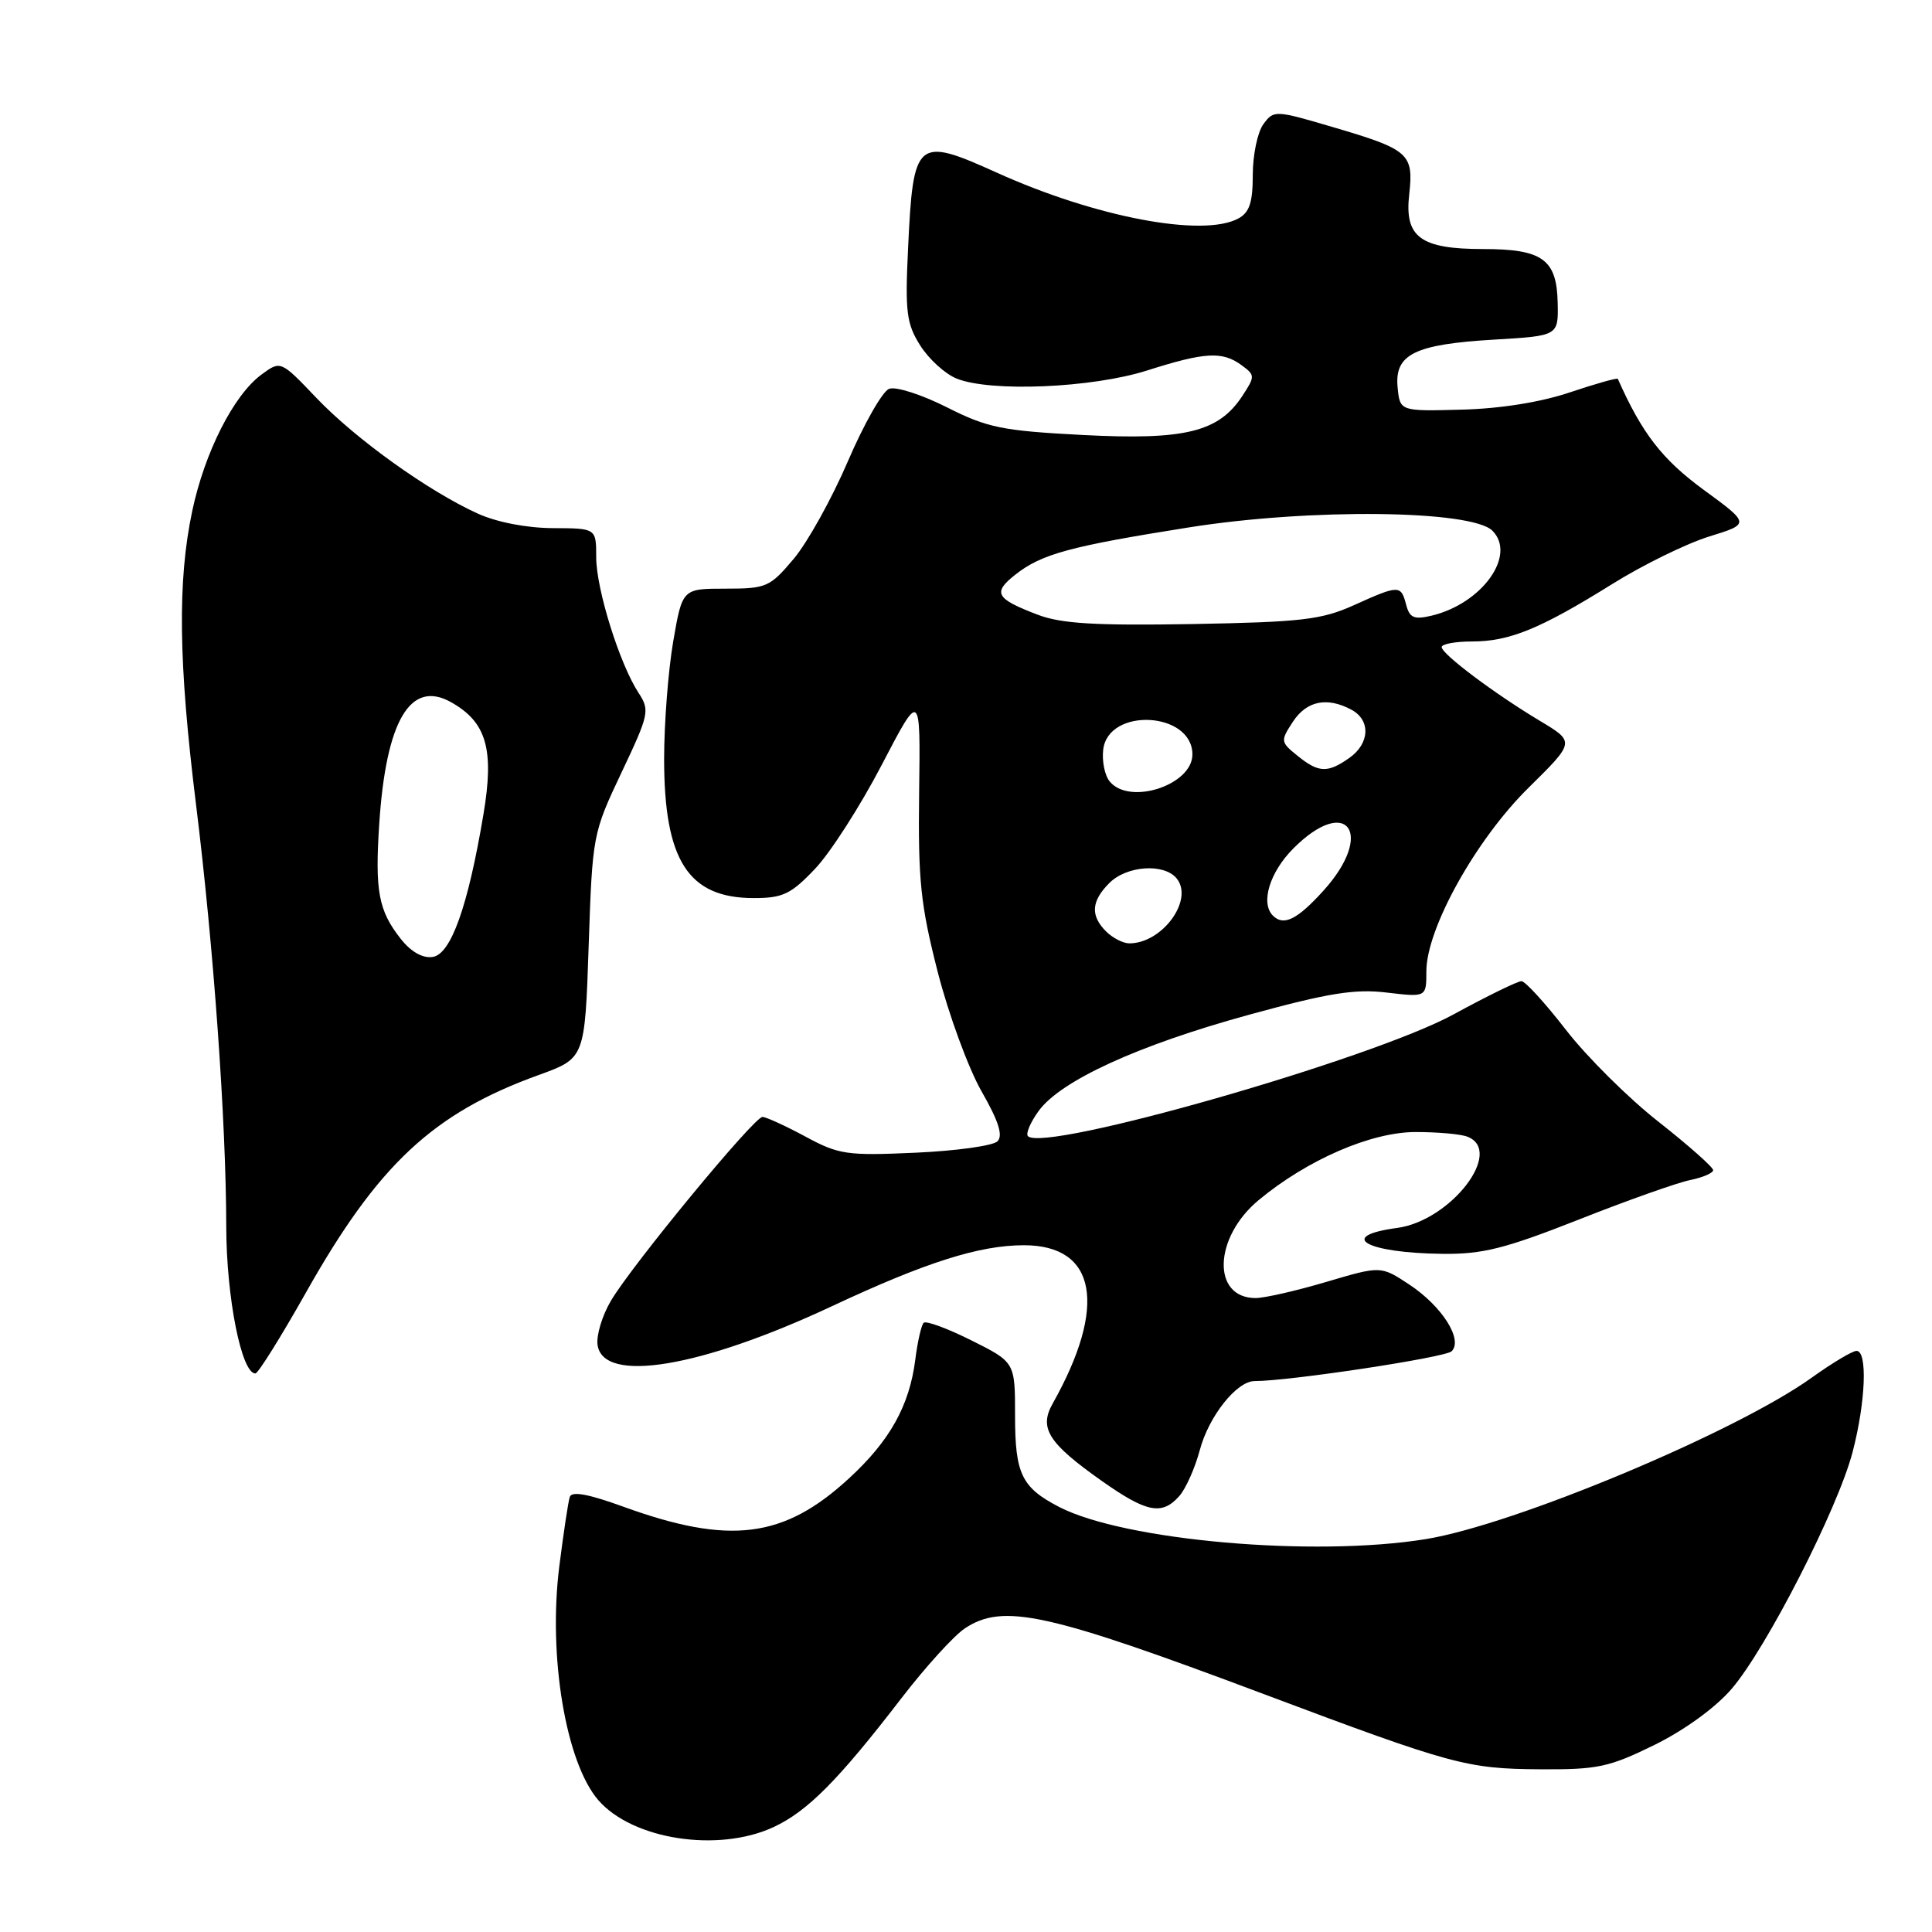 <?xml version="1.0" encoding="UTF-8" standalone="no"?>
<!DOCTYPE svg PUBLIC "-//W3C//DTD SVG 1.1//EN" "http://www.w3.org/Graphics/SVG/1.1/DTD/svg11.dtd" >
<svg xmlns="http://www.w3.org/2000/svg" xmlns:xlink="http://www.w3.org/1999/xlink" version="1.1" viewBox="0 0 256 256">
 <g >
 <path fill="currentColor"
d=" M 102.50 242.10 C 107.00 240.00 111.06 235.92 119.46 225.00 C 122.63 220.88 126.41 216.72 127.86 215.76 C 132.93 212.41 138.73 213.68 167.50 224.49 C 192.45 233.86 194.35 234.37 204.02 234.44 C 211.70 234.49 213.20 234.17 219.23 231.21 C 223.24 229.23 227.34 226.25 229.47 223.76 C 234.09 218.36 243.54 199.86 245.48 192.40 C 247.21 185.76 247.48 179.00 246.00 179.00 C 245.45 179.00 242.80 180.59 240.10 182.52 C 230.05 189.75 200.69 202.03 188.93 203.94 C 174.10 206.35 148.98 204.14 140.34 199.68 C 135.37 197.10 134.50 195.31 134.50 187.59 C 134.50 180.50 134.50 180.50 128.72 177.61 C 125.54 176.02 122.69 174.97 122.39 175.28 C 122.08 175.58 121.58 177.78 121.28 180.17 C 120.50 186.27 117.91 190.91 112.52 195.87 C 103.86 203.86 96.69 204.76 82.55 199.63 C 77.96 197.96 75.75 197.56 75.50 198.35 C 75.29 198.98 74.67 203.12 74.11 207.55 C 72.61 219.43 74.97 233.55 79.28 238.53 C 83.82 243.76 95.16 245.51 102.50 242.10 Z  M 156.25 198.25 C 157.11 197.29 158.34 194.54 158.98 192.14 C 160.17 187.66 163.87 183.00 166.24 183.00 C 170.88 183.00 191.53 179.87 192.35 179.05 C 193.89 177.51 191.08 173.08 186.74 170.21 C 182.97 167.72 182.97 167.72 175.74 169.86 C 171.76 171.04 167.54 172.00 166.37 172.00 C 160.55 171.99 160.80 163.97 166.79 159.01 C 173.24 153.66 181.69 150.00 187.58 150.00 C 190.47 150.00 193.55 150.27 194.42 150.61 C 199.36 152.50 192.25 161.75 185.12 162.71 C 177.06 163.79 180.98 166.03 191.15 166.14 C 196.45 166.20 199.44 165.45 209.22 161.59 C 215.67 159.04 222.31 156.69 223.97 156.36 C 225.64 156.02 227.00 155.43 227.00 155.05 C 227.00 154.66 223.74 151.77 219.75 148.63 C 215.76 145.50 210.25 140.02 207.50 136.47 C 204.75 132.92 202.10 130.01 201.60 130.01 C 201.11 130.00 197.04 131.99 192.57 134.43 C 181.71 140.35 138.40 152.74 136.21 150.55 C 135.89 150.23 136.52 148.74 137.61 147.23 C 140.52 143.20 150.80 138.49 165.50 134.46 C 176.00 131.58 179.51 131.01 183.75 131.52 C 189.00 132.14 189.00 132.14 189.00 128.71 C 189.00 123.05 195.54 111.29 202.52 104.40 C 208.70 98.31 208.70 98.31 204.10 95.55 C 198.05 91.93 191.07 86.69 191.03 85.75 C 191.01 85.34 192.81 85.00 195.03 85.00 C 200.02 85.00 204.09 83.33 213.61 77.40 C 217.69 74.85 223.48 72.02 226.47 71.09 C 231.91 69.41 231.91 69.41 225.70 64.87 C 220.24 60.86 217.57 57.42 214.37 50.20 C 214.29 50.04 211.45 50.84 208.05 51.98 C 204.18 53.29 198.80 54.15 193.68 54.28 C 185.50 54.50 185.50 54.50 185.19 51.32 C 184.77 46.94 187.44 45.62 198.00 45.00 C 206.50 44.50 206.50 44.50 206.40 40.10 C 206.28 34.36 204.38 33.00 196.53 33.00 C 188.20 33.00 186.08 31.43 186.73 25.74 C 187.33 20.36 186.71 19.81 176.64 16.85 C 168.95 14.58 168.78 14.58 167.40 16.46 C 166.63 17.52 166.00 20.53 166.00 23.16 C 166.00 26.85 165.56 28.16 164.07 28.96 C 159.36 31.48 145.15 28.78 132.11 22.89 C 121.42 18.06 121.00 18.41 120.32 33.00 C 119.92 41.35 120.12 42.90 121.93 45.77 C 123.07 47.58 125.24 49.55 126.75 50.16 C 131.25 51.98 144.71 51.41 152.00 49.09 C 159.67 46.65 161.96 46.52 164.50 48.38 C 166.32 49.71 166.32 49.86 164.62 52.46 C 161.48 57.25 157.03 58.34 143.50 57.64 C 132.79 57.08 130.85 56.69 125.45 53.96 C 122.12 52.28 118.69 51.18 117.81 51.52 C 116.93 51.86 114.47 56.18 112.35 61.12 C 110.23 66.06 107.00 71.88 105.17 74.05 C 102.01 77.80 101.56 78.00 96.13 78.00 C 90.41 78.00 90.41 78.00 89.20 85.02 C 88.54 88.88 88.00 95.87 88.00 100.55 C 88.00 114.03 91.20 119.00 99.88 119.00 C 103.72 119.00 104.80 118.49 107.99 115.13 C 110.02 113.00 113.99 106.81 116.82 101.38 C 121.97 91.50 121.97 91.50 121.79 105.00 C 121.64 116.68 121.98 119.89 124.25 128.78 C 125.70 134.43 128.32 141.56 130.06 144.61 C 132.32 148.55 132.93 150.47 132.17 151.23 C 131.58 151.82 126.69 152.50 121.30 152.74 C 112.21 153.15 111.15 153.00 106.70 150.59 C 104.06 149.17 101.50 148.00 101.03 148.00 C 99.92 148.00 83.73 167.64 80.95 172.36 C 79.79 174.32 79.00 176.95 79.18 178.21 C 79.91 183.37 92.79 181.24 110.21 173.09 C 122.68 167.25 129.77 165.00 135.68 165.00 C 145.31 165.00 146.76 173.05 139.48 185.99 C 137.64 189.25 138.92 191.24 146.02 196.25 C 151.95 200.43 153.96 200.82 156.25 198.25 Z  M 40.50 171.34 C 50.09 154.31 57.36 147.51 71.39 142.44 C 77.50 140.23 77.50 140.23 78.00 125.36 C 78.50 110.64 78.54 110.42 82.35 102.37 C 86.01 94.65 86.12 94.12 84.62 91.82 C 82.10 87.98 79.00 78.05 79.00 73.84 C 79.00 70.00 79.00 70.00 73.25 69.98 C 69.77 69.96 65.84 69.20 63.30 68.05 C 56.74 65.07 47.13 58.18 41.93 52.73 C 37.19 47.76 37.19 47.76 34.65 49.63 C 30.97 52.33 27.12 59.92 25.47 67.72 C 23.51 77.00 23.64 87.73 25.97 106.56 C 28.31 125.46 29.96 148.59 29.98 162.57 C 30.00 171.94 32.00 182.01 33.84 181.99 C 34.20 181.99 37.20 177.19 40.50 171.34 Z  M 146.57 123.43 C 144.46 121.32 144.59 119.41 147.00 117.00 C 149.30 114.70 154.22 114.36 155.90 116.38 C 158.24 119.20 154.03 125.00 149.64 125.00 C 148.82 125.00 147.44 124.29 146.57 123.43 Z  M 168.67 121.33 C 166.99 119.65 168.24 115.56 171.40 112.40 C 178.52 105.28 182.20 110.45 175.38 118.00 C 171.90 121.85 170.09 122.75 168.67 121.33 Z  M 147.05 103.56 C 146.39 102.77 146.00 100.87 146.18 99.34 C 146.83 93.69 158.00 94.28 158.00 99.97 C 158.00 104.02 149.69 106.75 147.05 103.56 Z  M 171.91 100.13 C 169.67 98.32 169.65 98.18 171.32 95.63 C 173.14 92.86 175.84 92.31 179.07 94.04 C 181.65 95.42 181.51 98.53 178.78 100.44 C 175.90 102.46 174.72 102.41 171.91 100.13 Z  M 137.52 81.46 C 131.93 79.33 131.49 78.55 134.54 76.14 C 138.03 73.40 141.75 72.39 157.50 69.89 C 173.58 67.33 194.99 67.57 197.75 70.32 C 200.99 73.56 196.39 79.98 189.69 81.58 C 187.37 82.13 186.78 81.88 186.32 80.12 C 185.63 77.49 185.38 77.49 179.38 80.20 C 175.10 82.12 172.47 82.43 158.00 82.69 C 145.14 82.91 140.62 82.64 137.52 81.46 Z  M 53.09 124.39 C 50.15 120.65 49.67 118.08 50.25 109.18 C 51.15 95.49 54.37 90.02 59.76 93.04 C 64.47 95.68 65.51 99.27 64.06 107.90 C 62.01 120.12 59.75 126.45 57.33 126.80 C 56.00 127.00 54.45 126.12 53.09 124.39 Z "/>
</g>
</svg>
